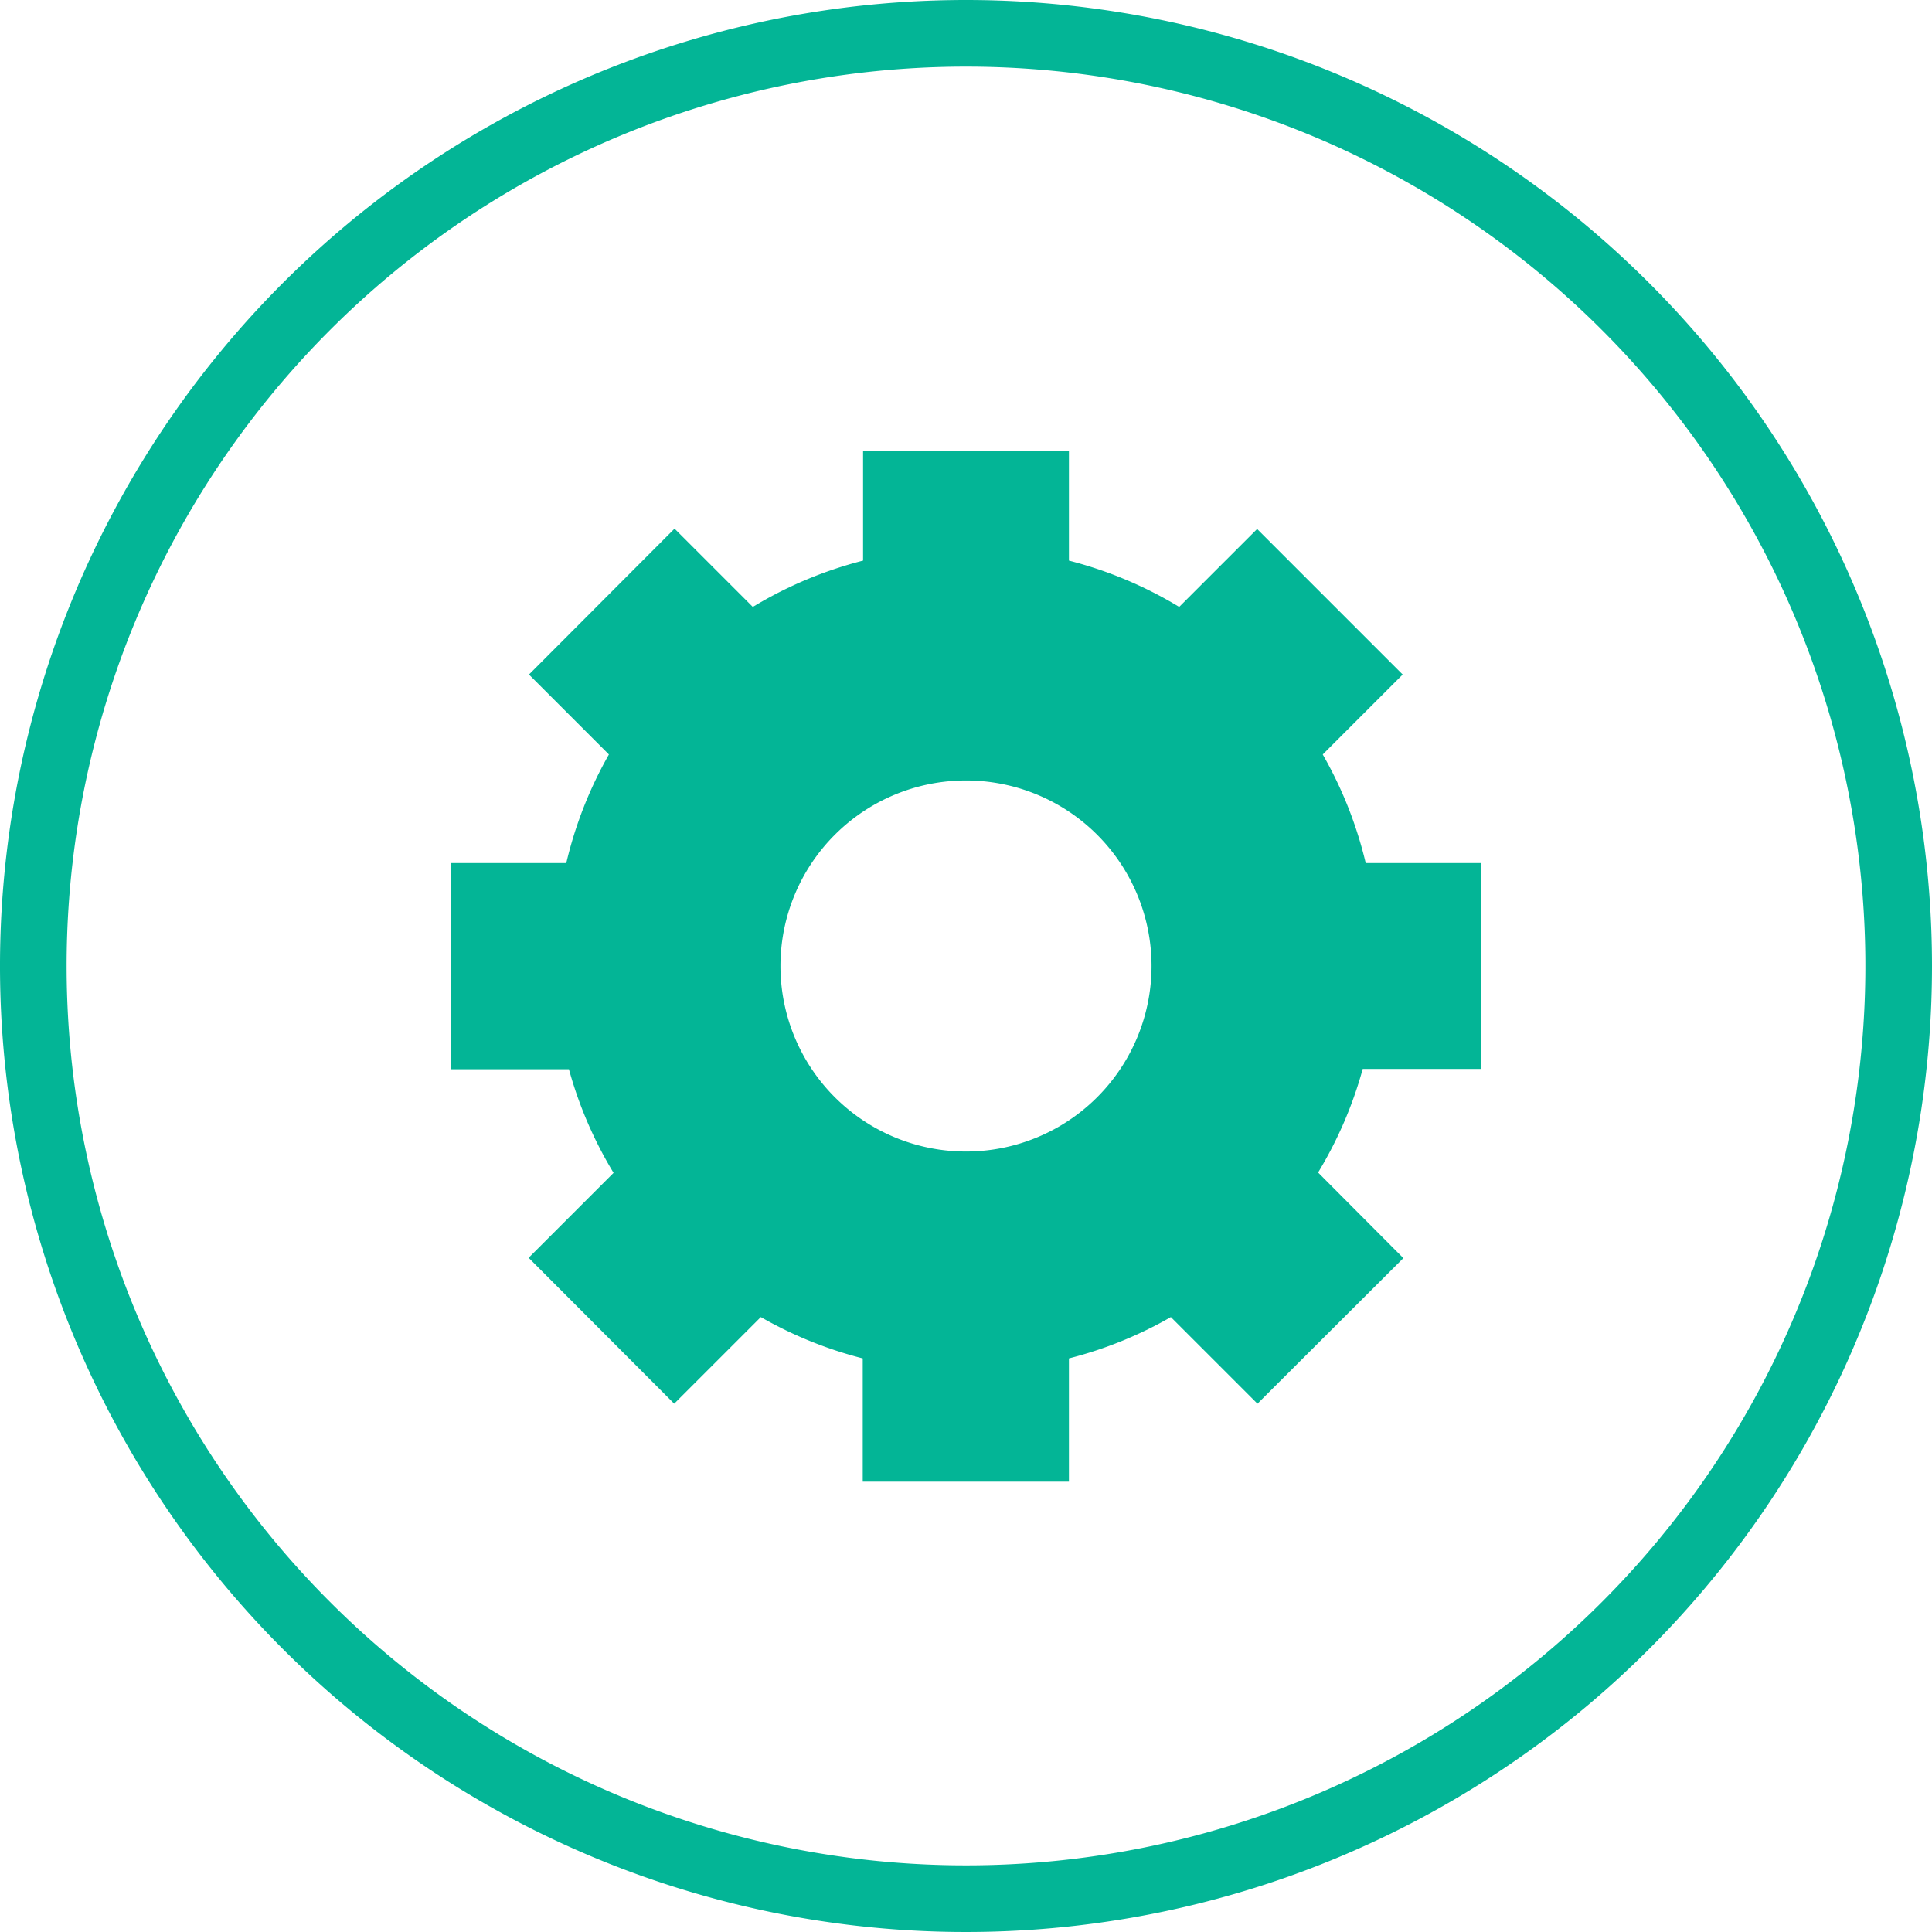 <svg id="Layer_1" data-name="Layer 1" xmlns="http://www.w3.org/2000/svg" viewBox="0 0 58 58"><title>2</title><path d="M29,2A27,27,0,1,1,2,29,27,27,0,0,1,29,2m0-2A29,29,0,1,0,58,29,29,29,0,0,0,29,0h0Z" style="fill:#03b596"/><path d="M44.47,32.09V25.91H41a12.24,12.24,0,0,0-1.29-3.26l2.4-2.4-4.37-4.37L35.4,18.22a12.2,12.2,0,0,0-3.31-1.39v-3.3H25.91v3.3a12.24,12.24,0,0,0-3.31,1.39l-2.35-2.35-4.37,4.38,2.4,2.4A12.28,12.28,0,0,0,17,25.91H13.53v6.19h3.55a12.25,12.25,0,0,0,1.34,3.11l-2.55,2.55,4.37,4.38,2.6-2.6a12.23,12.23,0,0,0,3.06,1.24v3.7h6.19v-3.7a12.17,12.17,0,0,0,3.06-1.24l2.6,2.6,4.38-4.37L39.57,35.2a12.25,12.25,0,0,0,1.34-3.11h3.55ZM29,34.57A5.57,5.57,0,1,1,34.57,29,5.57,5.57,0,0,1,29,34.57Z" style="fill:#03b596"/></svg>